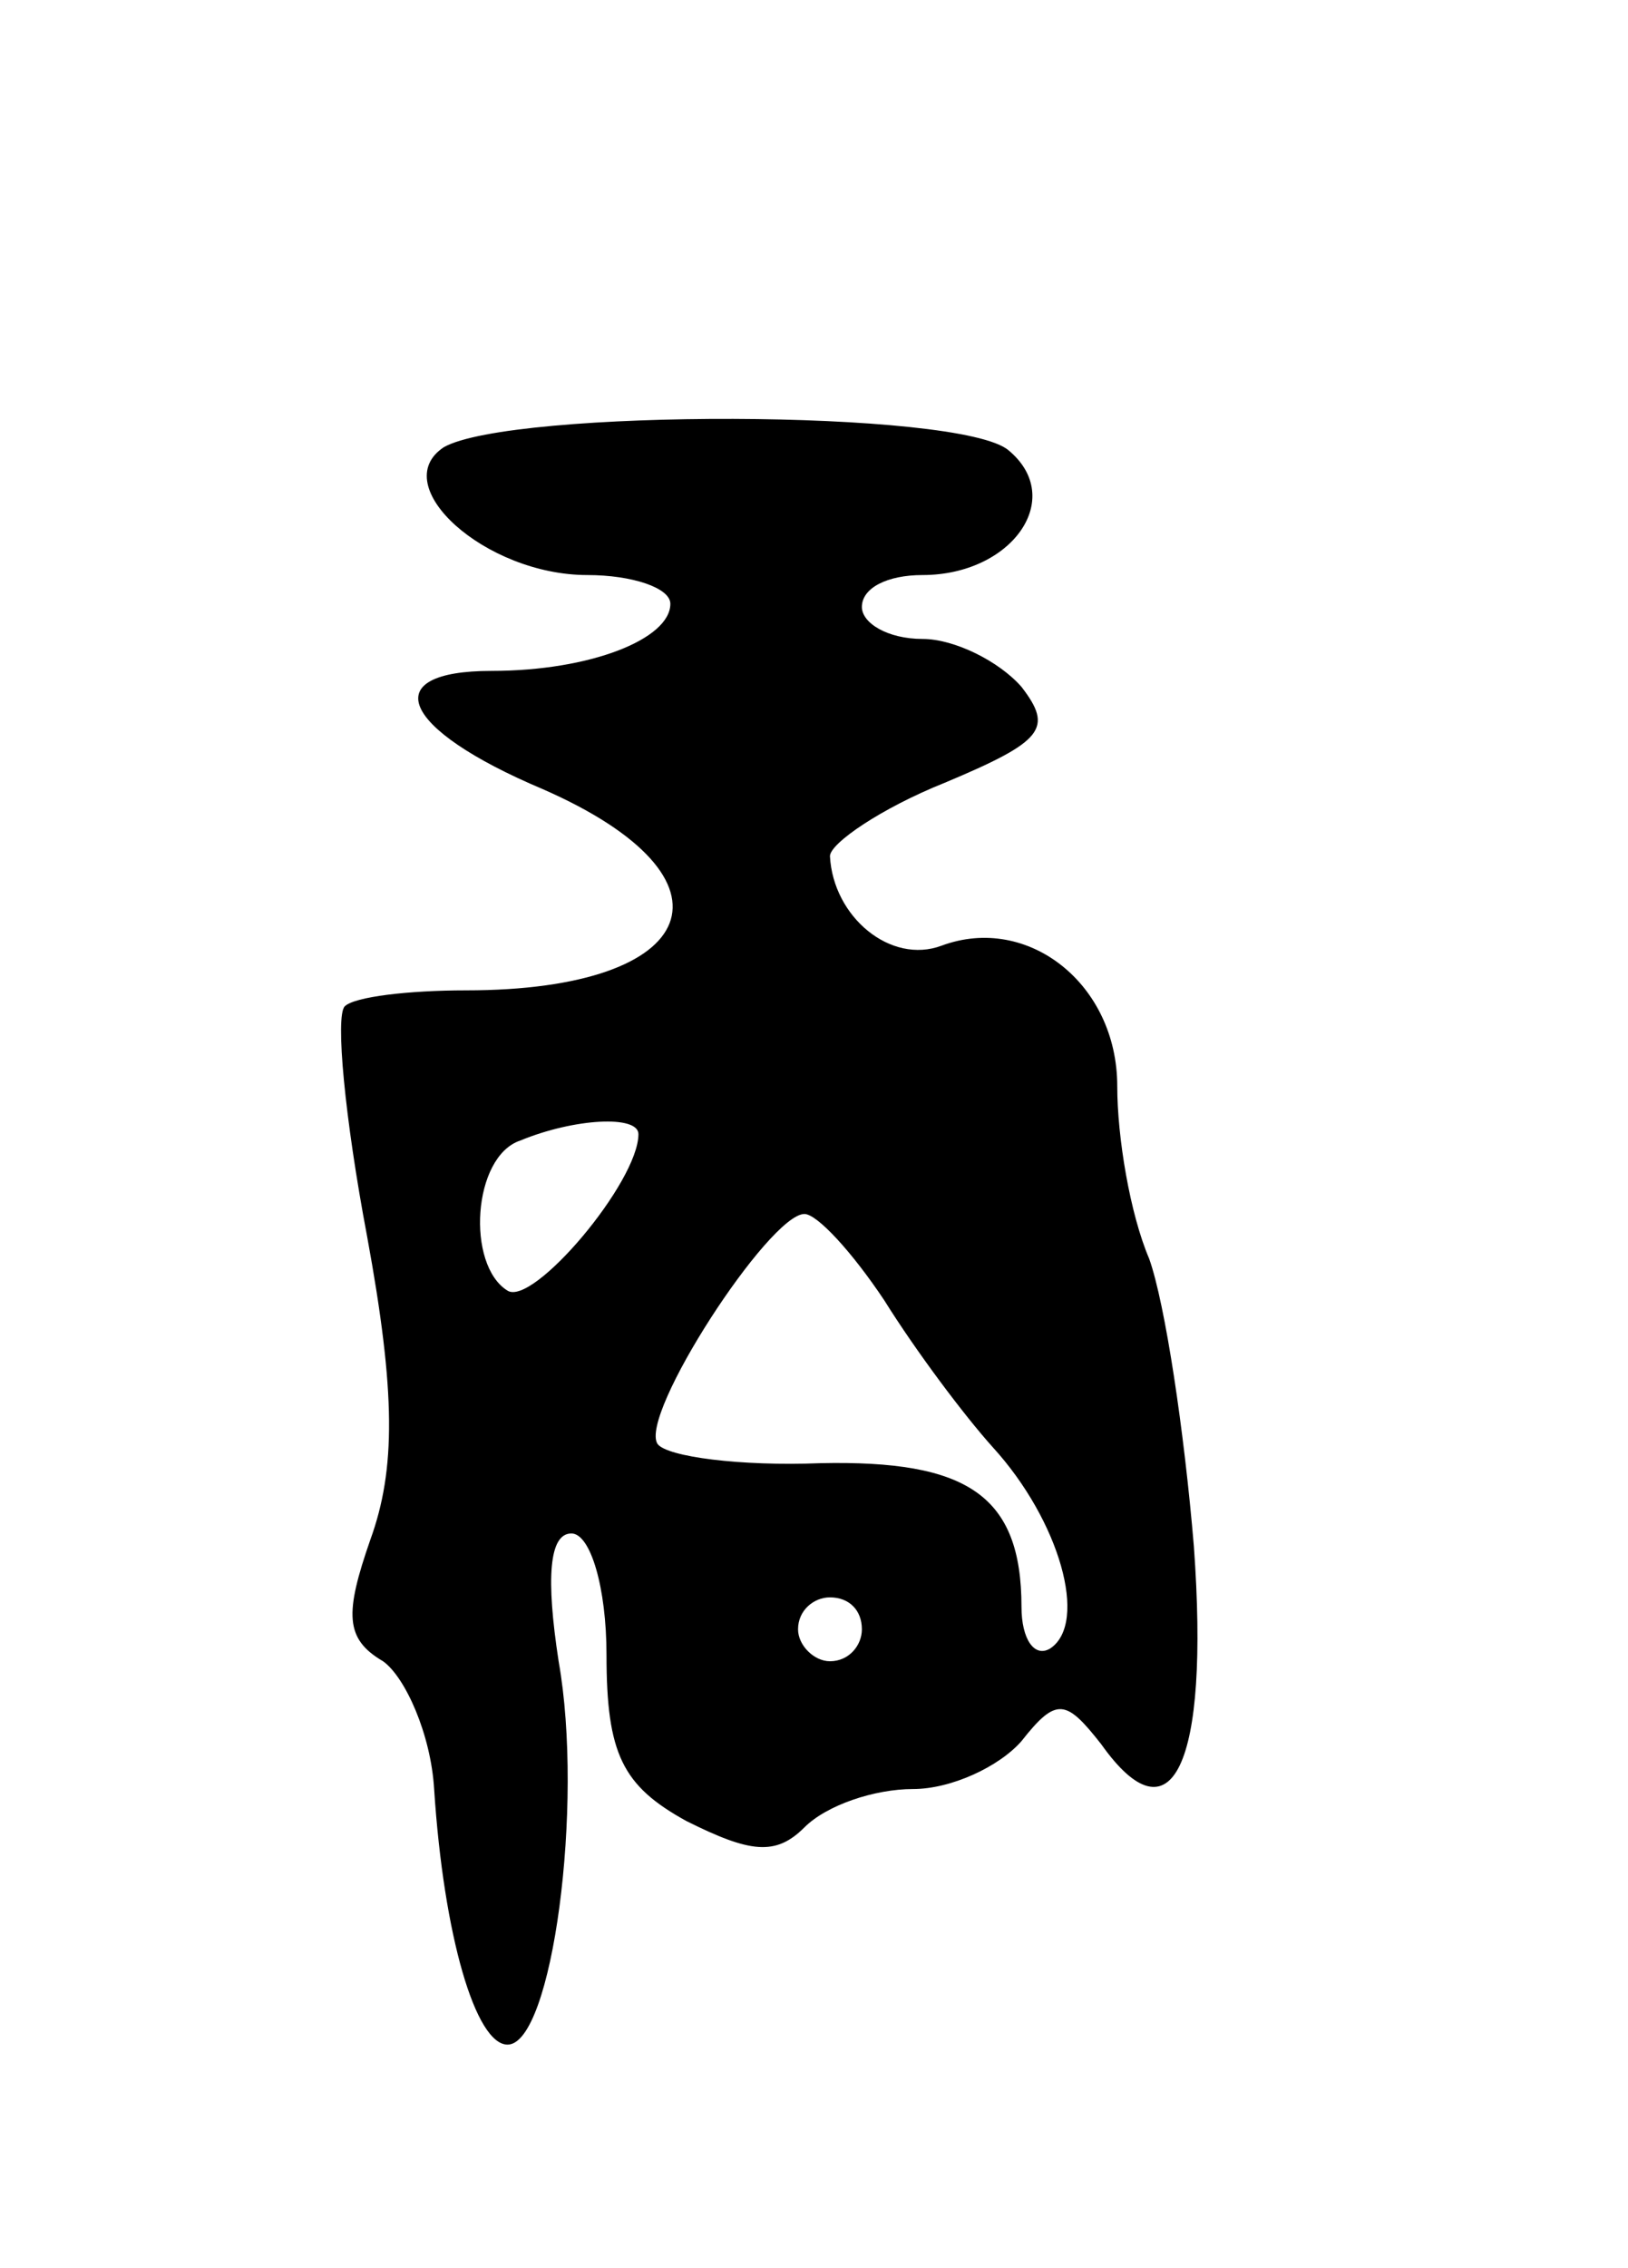 <svg version="1.0" xmlns="http://www.w3.org/2000/svg"
 width="51pt" height="71pt" viewBox="0 0 51 71"
 preserveAspectRatio="xMidYMid meet">
<g transform="translate(0,71) scale(0.1,-0.1)"
fill="#000000" stroke="none">
<path d="M139 570 c-18 -12 13 -40 45 -40 14 0 26 -4 26 -9 0 -11 -25 -21 -56
-21 -36 0 -29 -18 16 -37 64 -28 50 -63 -24 -63 -18 0 -35 -2 -38 -5 -3 -3 0
-35 7 -72 9 -49 9 -73 1 -95 -8 -23 -8 -31 4 -38 7 -5 15 -23 16 -40 3 -46 13
-80 23 -80 14 0 24 75 16 120 -4 26 -3 40 4 40 6 0 11 -17 11 -38 0 -31 5 -41
25 -52 20 -10 28 -11 37 -2 7 7 22 12 34 12 12 0 27 7 34 15 11 14 14 13 25
-1 22 -31 34 -7 29 62 -3 36 -9 76 -14 90 -6 14 -10 38 -10 54 0 32 -28 54
-55 44 -16 -6 -34 9 -35 28 0 4 16 15 36 23 31 13 34 17 24 30 -7 8 -21 15
-31 15 -11 0 -19 5 -19 10 0 6 8 10 19 10 28 0 45 24 27 39 -15 13 -156 13
-177 1z m61 -215 c0 -15 -33 -54 -41 -49 -13 8 -11 42 4 47 17 7 37 8 37 2z
m77 -52 c10 -16 25 -36 34 -46 21 -23 30 -55 18 -63 -5 -3 -9 3 -9 13 0 35
-17 46 -63 45 -25 -1 -48 2 -51 6 -6 9 35 72 46 72 4 0 15 -12 25 -27z m-7
-103 c0 -5 -4 -10 -10 -10 -5 0 -10 5 -10 10 0 6 5 10 10 10 6 0 10 -4 10 -10z"/>
</g>
</svg>
